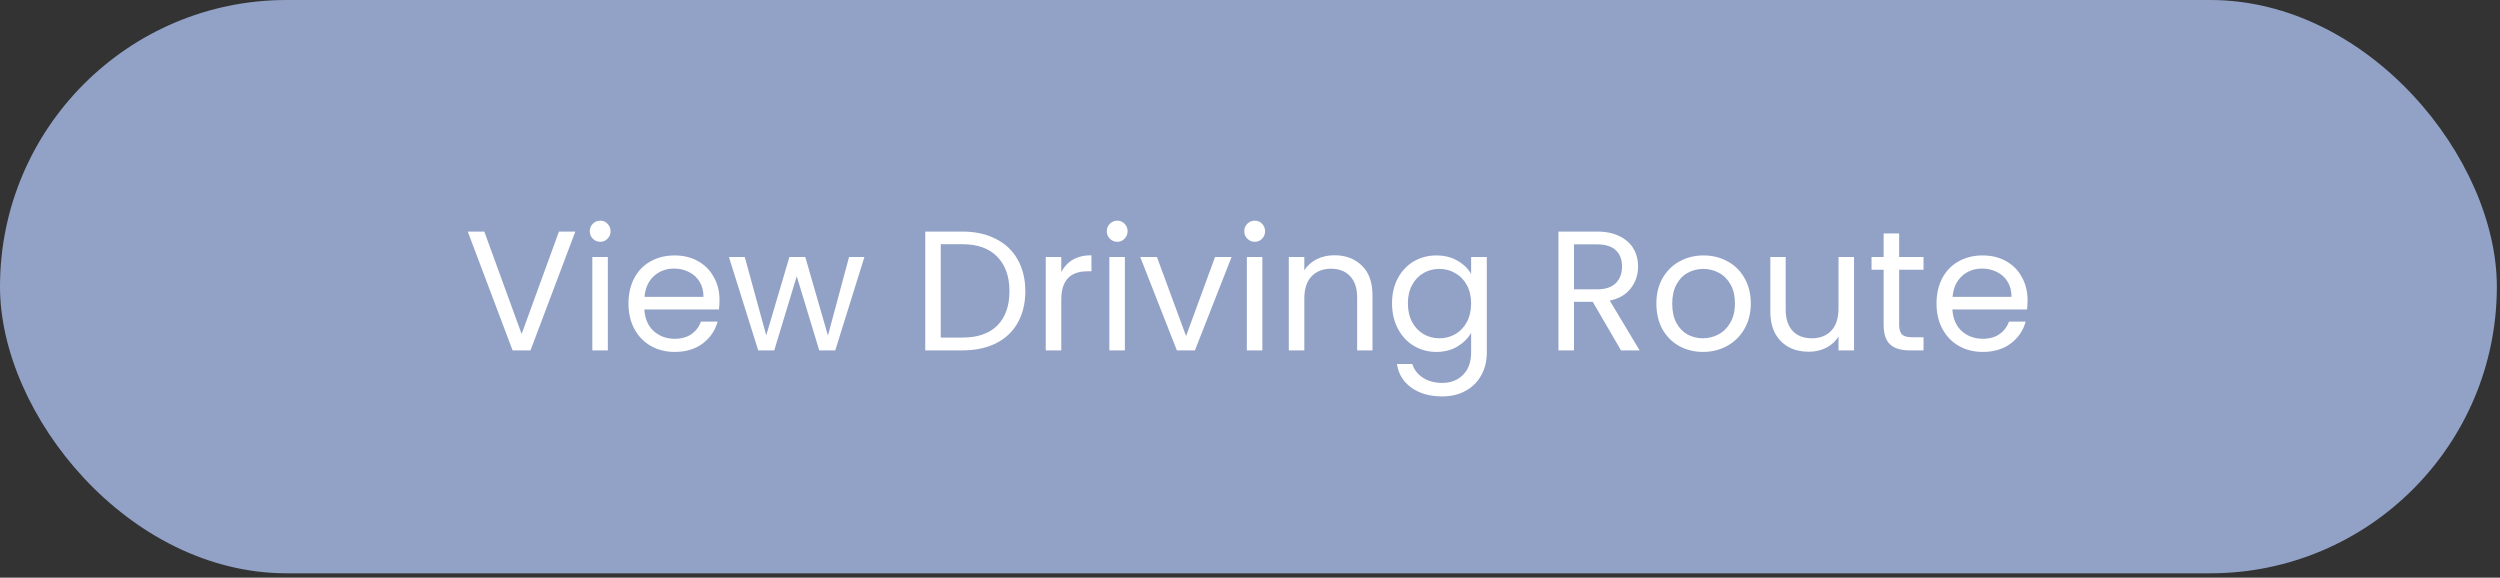 <svg width="264" height="61" viewBox="0 0 264 61" fill="none" xmlns="http://www.w3.org/2000/svg">
<rect x="0" y="0" width="264" height="61" fill="#333333" stroke="none"/>
<rect width="263.667" height="60.541" rx="30.271" fill="#92A2C7"/>
<path d="M60.754 24.454L56.02 37H54.13L49.396 24.454H51.142L55.084 35.272L59.026 24.454H60.754ZM63.396 25.534C63.084 25.534 62.82 25.426 62.604 25.21C62.388 24.994 62.28 24.73 62.28 24.418C62.28 24.106 62.388 23.842 62.604 23.626C62.82 23.41 63.084 23.302 63.396 23.302C63.696 23.302 63.948 23.41 64.152 23.626C64.368 23.842 64.476 24.106 64.476 24.418C64.476 24.73 64.368 24.994 64.152 25.21C63.948 25.426 63.696 25.534 63.396 25.534ZM64.188 27.136V37H62.55V27.136H64.188ZM75.98 31.69C75.98 32.002 75.962 32.332 75.926 32.68H68.042C68.102 33.652 68.432 34.414 69.032 34.966C69.644 35.506 70.382 35.776 71.246 35.776C71.954 35.776 72.542 35.614 73.01 35.29C73.49 34.954 73.826 34.51 74.018 33.958H75.782C75.518 34.906 74.99 35.68 74.198 36.28C73.406 36.868 72.422 37.162 71.246 37.162C70.31 37.162 69.47 36.952 68.726 36.532C67.994 36.112 67.418 35.518 66.998 34.75C66.578 33.97 66.368 33.07 66.368 32.05C66.368 31.03 66.572 30.136 66.98 29.368C67.388 28.6 67.958 28.012 68.69 27.604C69.434 27.184 70.286 26.974 71.246 26.974C72.182 26.974 73.01 27.178 73.73 27.586C74.45 27.994 75.002 28.558 75.386 29.278C75.782 29.986 75.98 30.79 75.98 31.69ZM74.288 31.348C74.288 30.724 74.15 30.19 73.874 29.746C73.598 29.29 73.22 28.948 72.74 28.72C72.272 28.48 71.75 28.36 71.174 28.36C70.346 28.36 69.638 28.624 69.05 29.152C68.474 29.68 68.144 30.412 68.06 31.348H74.288ZM91.282 27.136L88.204 37H86.512L84.136 29.17L81.76 37H80.068L76.972 27.136H78.646L80.914 35.416L83.362 27.136H85.036L87.43 35.434L89.662 27.136H91.282ZM101.612 24.454C102.98 24.454 104.162 24.712 105.158 25.228C106.166 25.732 106.934 26.458 107.462 27.406C108.002 28.354 108.272 29.47 108.272 30.754C108.272 32.038 108.002 33.154 107.462 34.102C106.934 35.038 106.166 35.758 105.158 36.262C104.162 36.754 102.98 37 101.612 37H97.706V24.454H101.612ZM101.612 35.65C103.232 35.65 104.468 35.224 105.32 34.372C106.172 33.508 106.598 32.302 106.598 30.754C106.598 29.194 106.166 27.976 105.302 27.1C104.45 26.224 103.22 25.786 101.612 25.786H99.344V35.65H101.612ZM112.071 28.738C112.359 28.174 112.767 27.736 113.295 27.424C113.835 27.112 114.489 26.956 115.257 26.956V28.648H114.825C112.989 28.648 112.071 29.644 112.071 31.636V37H110.433V27.136H112.071V28.738ZM117.994 25.534C117.682 25.534 117.418 25.426 117.202 25.21C116.986 24.994 116.878 24.73 116.878 24.418C116.878 24.106 116.986 23.842 117.202 23.626C117.418 23.41 117.682 23.302 117.994 23.302C118.294 23.302 118.546 23.41 118.75 23.626C118.966 23.842 119.074 24.106 119.074 24.418C119.074 24.73 118.966 24.994 118.75 25.21C118.546 25.426 118.294 25.534 117.994 25.534ZM118.786 27.136V37H117.148V27.136H118.786ZM125.249 35.488L128.309 27.136H130.055L126.185 37H124.277L120.407 27.136H122.171L125.249 35.488ZM132.513 25.534C132.201 25.534 131.937 25.426 131.721 25.21C131.505 24.994 131.397 24.73 131.397 24.418C131.397 24.106 131.505 23.842 131.721 23.626C131.937 23.41 132.201 23.302 132.513 23.302C132.813 23.302 133.065 23.41 133.269 23.626C133.485 23.842 133.593 24.106 133.593 24.418C133.593 24.73 133.485 24.994 133.269 25.21C133.065 25.426 132.813 25.534 132.513 25.534ZM133.305 27.136V37H131.667V27.136H133.305ZM140.903 26.956C142.103 26.956 143.075 27.322 143.819 28.054C144.563 28.774 144.935 29.818 144.935 31.186V37H143.315V31.42C143.315 30.436 143.069 29.686 142.577 29.17C142.085 28.642 141.413 28.378 140.561 28.378C139.697 28.378 139.007 28.648 138.491 29.188C137.987 29.728 137.735 30.514 137.735 31.546V37H136.097V27.136H137.735V28.54C138.059 28.036 138.497 27.646 139.049 27.37C139.613 27.094 140.231 26.956 140.903 26.956ZM151.679 26.974C152.531 26.974 153.275 27.16 153.911 27.532C154.559 27.904 155.039 28.372 155.351 28.936V27.136H157.007V37.216C157.007 38.116 156.815 38.914 156.431 39.61C156.047 40.318 155.495 40.87 154.775 41.266C154.067 41.662 153.239 41.86 152.291 41.86C150.995 41.86 149.915 41.554 149.051 40.942C148.187 40.33 147.677 39.496 147.521 38.44H149.141C149.321 39.04 149.693 39.52 150.257 39.88C150.821 40.252 151.499 40.438 152.291 40.438C153.191 40.438 153.923 40.156 154.487 39.592C155.063 39.028 155.351 38.236 155.351 37.216V35.146C155.027 35.722 154.547 36.202 153.911 36.586C153.275 36.97 152.531 37.162 151.679 37.162C150.803 37.162 150.005 36.946 149.285 36.514C148.577 36.082 148.019 35.476 147.611 34.696C147.203 33.916 146.999 33.028 146.999 32.032C146.999 31.024 147.203 30.142 147.611 29.386C148.019 28.618 148.577 28.024 149.285 27.604C150.005 27.184 150.803 26.974 151.679 26.974ZM155.351 32.05C155.351 31.306 155.201 30.658 154.901 30.106C154.601 29.554 154.193 29.134 153.677 28.846C153.173 28.546 152.615 28.396 152.003 28.396C151.391 28.396 150.833 28.54 150.329 28.828C149.825 29.116 149.423 29.536 149.123 30.088C148.823 30.64 148.673 31.288 148.673 32.032C148.673 32.788 148.823 33.448 149.123 34.012C149.423 34.564 149.825 34.99 150.329 35.29C150.833 35.578 151.391 35.722 152.003 35.722C152.615 35.722 153.173 35.578 153.677 35.29C154.193 34.99 154.601 34.564 154.901 34.012C155.201 33.448 155.351 32.794 155.351 32.05ZM171.18 37L168.192 31.87H166.212V37H164.574V24.454H168.624C169.572 24.454 170.37 24.616 171.018 24.94C171.678 25.264 172.17 25.702 172.494 26.254C172.818 26.806 172.98 27.436 172.98 28.144C172.98 29.008 172.728 29.77 172.224 30.43C171.732 31.09 170.988 31.528 169.992 31.744L173.142 37H171.18ZM166.212 30.556H168.624C169.512 30.556 170.178 30.34 170.622 29.908C171.066 29.464 171.288 28.876 171.288 28.144C171.288 27.4 171.066 26.824 170.622 26.416C170.19 26.008 169.524 25.804 168.624 25.804H166.212V30.556ZM179.827 37.162C178.903 37.162 178.063 36.952 177.307 36.532C176.563 36.112 175.975 35.518 175.543 34.75C175.123 33.97 174.913 33.07 174.913 32.05C174.913 31.042 175.129 30.154 175.561 29.386C176.005 28.606 176.605 28.012 177.361 27.604C178.117 27.184 178.963 26.974 179.899 26.974C180.835 26.974 181.681 27.184 182.437 27.604C183.193 28.012 183.787 28.6 184.219 29.368C184.663 30.136 184.885 31.03 184.885 32.05C184.885 33.07 184.657 33.97 184.201 34.75C183.757 35.518 183.151 36.112 182.383 36.532C181.615 36.952 180.763 37.162 179.827 37.162ZM179.827 35.722C180.415 35.722 180.967 35.584 181.483 35.308C181.999 35.032 182.413 34.618 182.725 34.066C183.049 33.514 183.211 32.842 183.211 32.05C183.211 31.258 183.055 30.586 182.743 30.034C182.431 29.482 182.023 29.074 181.519 28.81C181.015 28.534 180.469 28.396 179.881 28.396C179.281 28.396 178.729 28.534 178.225 28.81C177.733 29.074 177.337 29.482 177.037 30.034C176.737 30.586 176.587 31.258 176.587 32.05C176.587 32.854 176.731 33.532 177.019 34.084C177.319 34.636 177.715 35.05 178.207 35.326C178.699 35.59 179.239 35.722 179.827 35.722ZM195.786 27.136V37H194.148V35.542C193.836 36.046 193.398 36.442 192.834 36.73C192.282 37.006 191.67 37.144 190.998 37.144C190.23 37.144 189.54 36.988 188.928 36.676C188.316 36.352 187.83 35.872 187.47 35.236C187.122 34.6 186.948 33.826 186.948 32.914V27.136H188.568V32.698C188.568 33.67 188.814 34.42 189.306 34.948C189.798 35.464 190.47 35.722 191.322 35.722C192.198 35.722 192.888 35.452 193.392 34.912C193.896 34.372 194.148 33.586 194.148 32.554V27.136H195.786ZM200.55 28.486V34.3C200.55 34.78 200.652 35.122 200.856 35.326C201.06 35.518 201.414 35.614 201.918 35.614H203.124V37H201.648C200.736 37 200.052 36.79 199.596 36.37C199.14 35.95 198.912 35.26 198.912 34.3V28.486H197.634V27.136H198.912V24.652H200.55V27.136H203.124V28.486H200.55ZM214.109 31.69C214.109 32.002 214.091 32.332 214.055 32.68H206.171C206.231 33.652 206.561 34.414 207.161 34.966C207.773 35.506 208.511 35.776 209.375 35.776C210.083 35.776 210.671 35.614 211.139 35.29C211.619 34.954 211.955 34.51 212.147 33.958H213.911C213.647 34.906 213.119 35.68 212.327 36.28C211.535 36.868 210.551 37.162 209.375 37.162C208.439 37.162 207.599 36.952 206.855 36.532C206.123 36.112 205.547 35.518 205.127 34.75C204.707 33.97 204.497 33.07 204.497 32.05C204.497 31.03 204.701 30.136 205.109 29.368C205.517 28.6 206.087 28.012 206.819 27.604C207.563 27.184 208.415 26.974 209.375 26.974C210.311 26.974 211.139 27.178 211.859 27.586C212.579 27.994 213.131 28.558 213.515 29.278C213.911 29.986 214.109 30.79 214.109 31.69ZM212.417 31.348C212.417 30.724 212.279 30.19 212.003 29.746C211.727 29.29 211.349 28.948 210.869 28.72C210.401 28.48 209.879 28.36 209.303 28.36C208.475 28.36 207.767 28.624 207.179 29.152C206.603 29.68 206.273 30.412 206.189 31.348H212.417Z" fill="white"/>
</svg>
